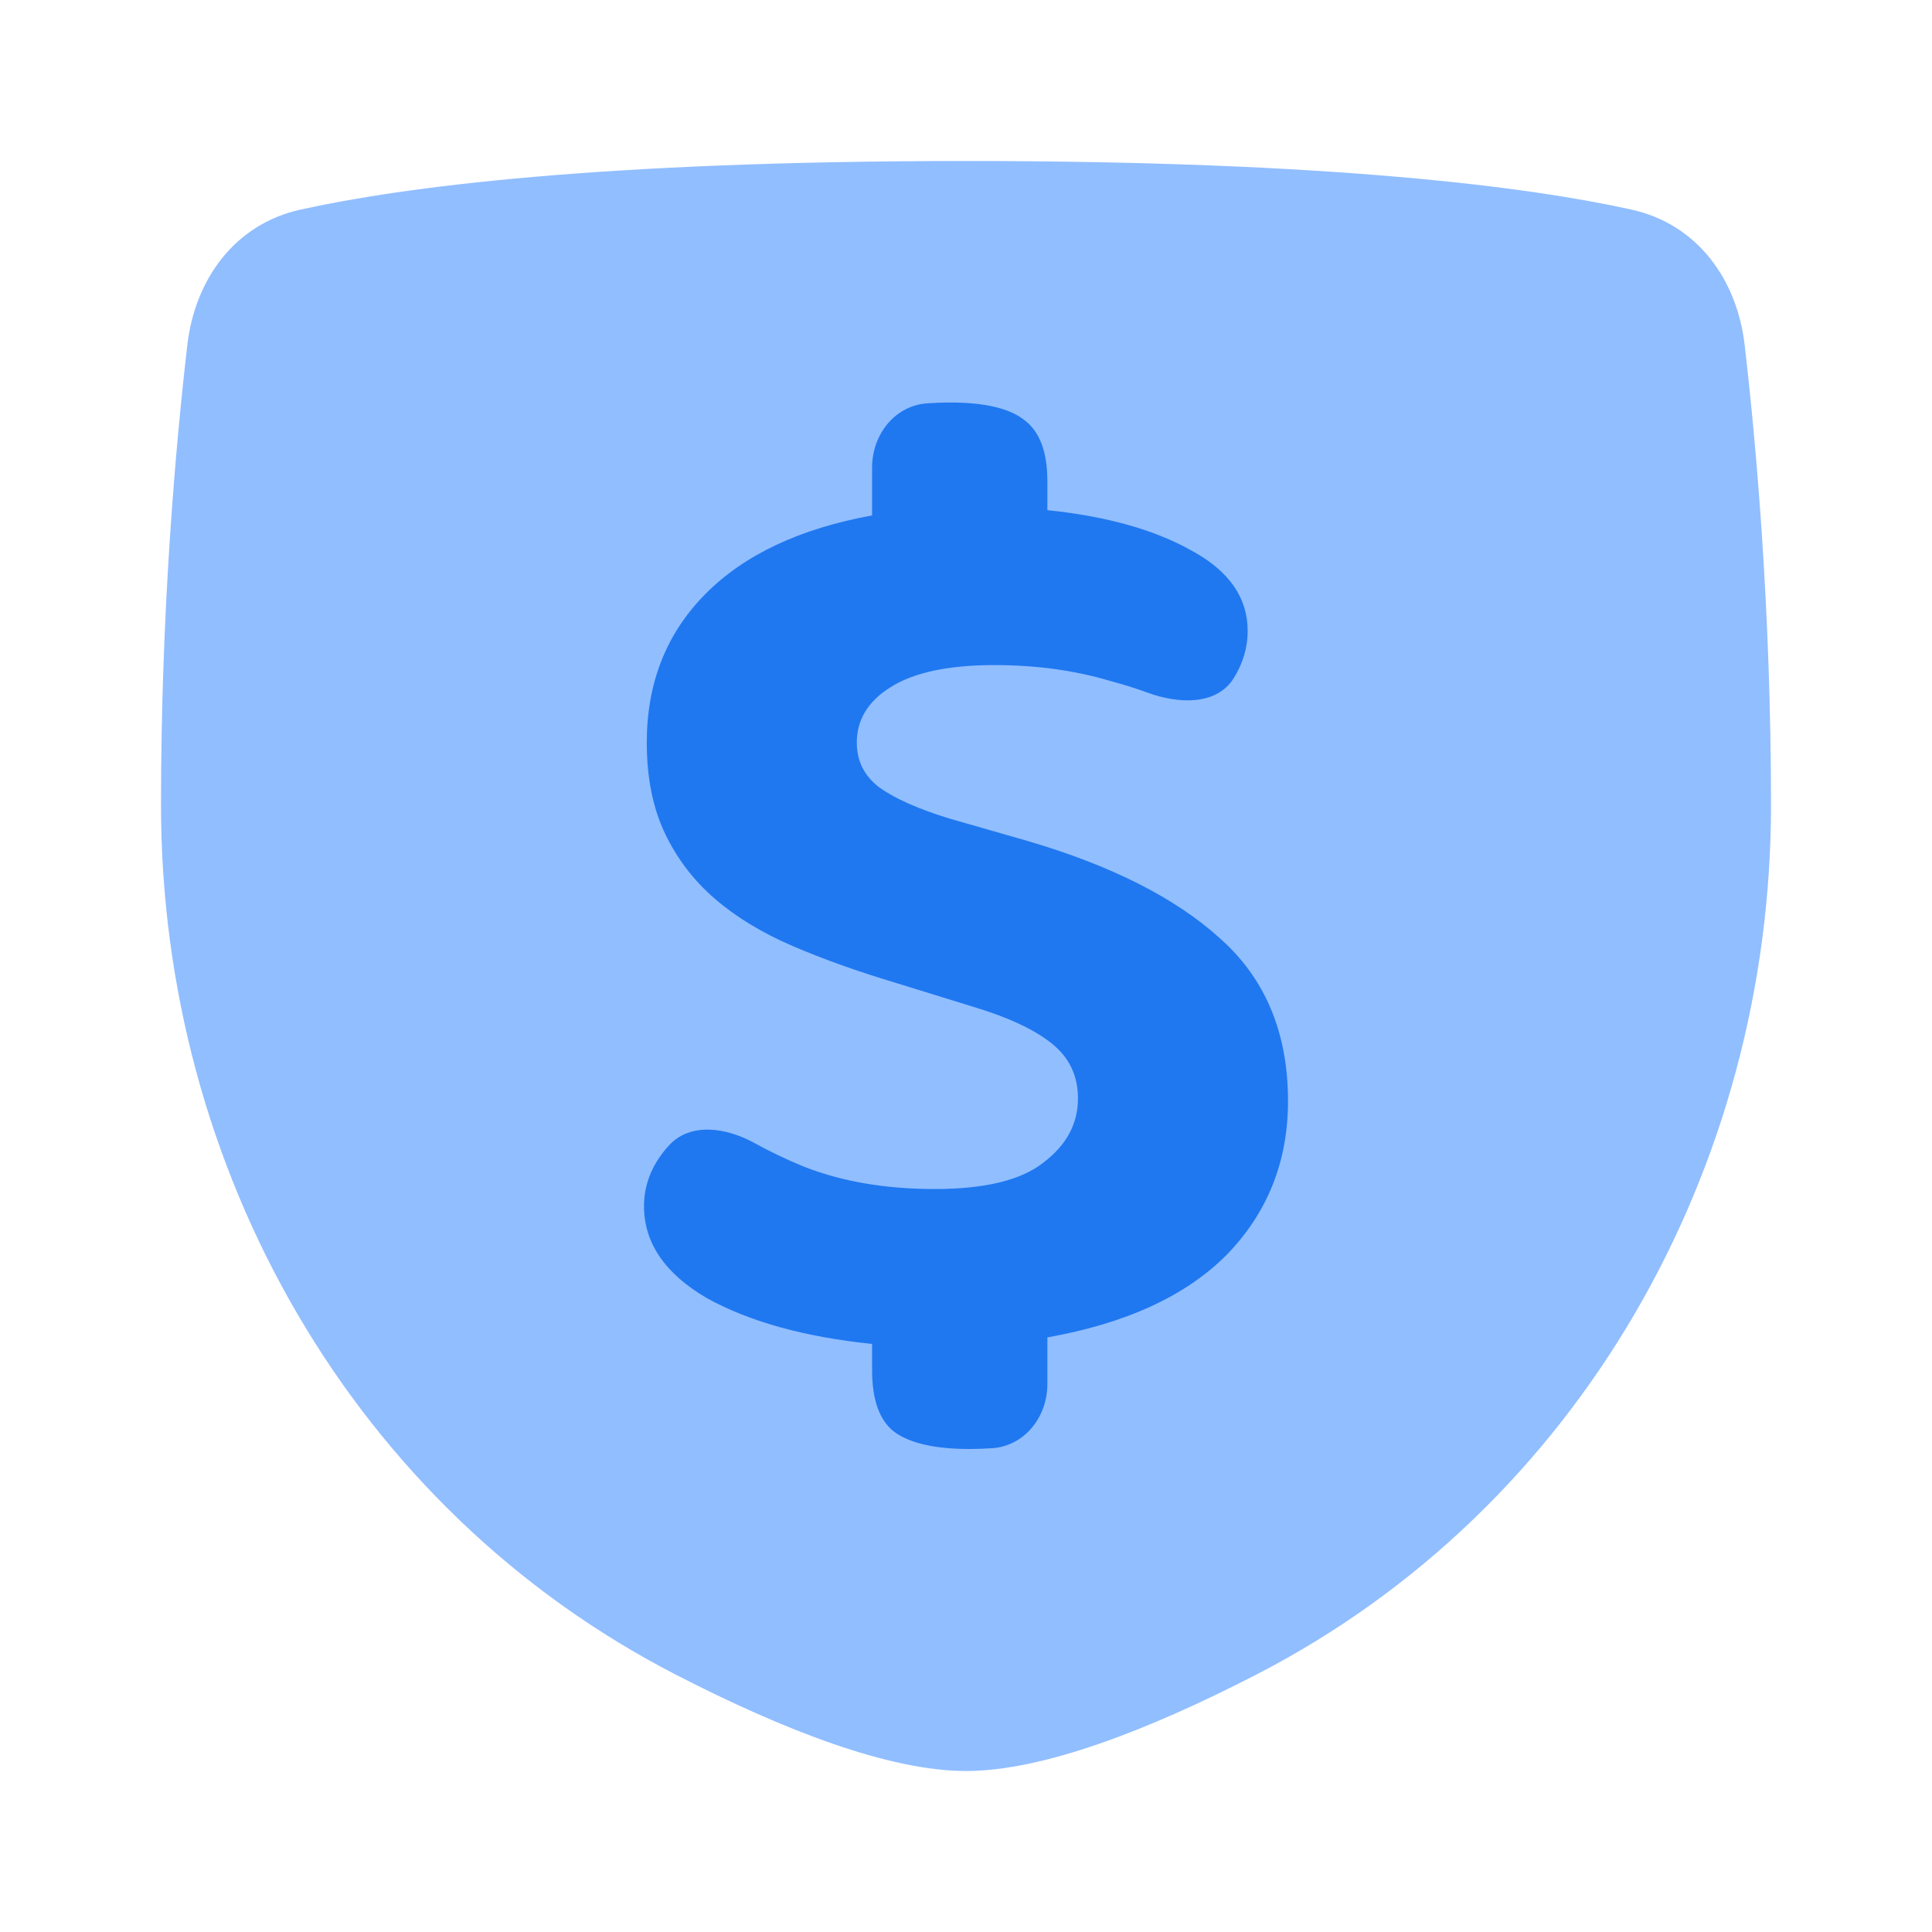 <svg viewBox="0 0 24 24" fill="none" xmlns="http://www.w3.org/2000/svg">


<g transform="matrix(0.5,0,0,0.5,0,0)"><path d="M4.654 8.573C4.845 6.926 5.844 5.566 7.464 5.208C9.99 4.649 14.886 4 24 4C33.114 4 38.01 4.649 40.536 5.208C42.156 5.566 43.155 6.926 43.346 8.573C43.635 11.064 44 15.167 44 20V20C44 29.028 39.235 37.476 31.207 41.608C28.526 42.988 25.909 44 24 44C22.091 44 19.474 42.988 16.793 41.608C8.765 37.476 4 29.028 4 20V20C4 15.167 4.365 11.064 4.654 8.573Z" fill="#91BEFF"></path><path d="M23.223 29.541C24.466 29.541 25.365 29.323 25.918 28.888C26.494 28.453 26.782 27.921 26.782 27.29C26.782 26.724 26.563 26.268 26.125 25.92C25.688 25.572 25.031 25.267 24.155 25.006L22.255 24.419C21.31 24.136 20.458 23.832 19.698 23.506C18.937 23.179 18.292 22.788 17.762 22.331C17.233 21.875 16.818 21.331 16.518 20.7C16.219 20.069 16.069 19.319 16.069 18.449C16.069 16.97 16.553 15.742 17.52 14.763C18.488 13.784 19.87 13.132 21.667 12.806V11.613C21.667 10.802 22.226 10.078 23.035 10.021C23.226 10.007 23.416 10 23.603 10C24.455 10 25.066 10.141 25.434 10.424C25.826 10.707 26.022 11.218 26.022 11.957V12.675C27.496 12.827 28.694 13.164 29.616 13.686C30.537 14.187 30.998 14.85 30.998 15.676C30.998 16.103 30.871 16.494 30.657 16.841C30.229 17.535 29.274 17.489 28.509 17.208C28.224 17.103 27.913 17.006 27.577 16.916C26.701 16.655 25.745 16.524 24.708 16.524C23.556 16.524 22.693 16.709 22.117 17.079C21.564 17.427 21.287 17.884 21.287 18.449C21.287 18.906 21.472 19.276 21.84 19.558C22.232 19.841 22.819 20.102 23.603 20.341L25.538 20.896C27.611 21.505 29.201 22.309 30.307 23.31C31.436 24.31 32 25.659 32 27.355C32 28.856 31.493 30.128 30.48 31.172C29.466 32.194 27.98 32.879 26.022 33.227V34.387C26.022 35.198 25.463 35.922 24.654 35.98C24.463 35.993 24.273 36 24.086 36C23.234 36 22.612 35.859 22.22 35.576C21.852 35.293 21.667 34.782 21.667 34.043V33.39C19.986 33.216 18.615 32.836 17.555 32.248C16.518 31.64 16 30.878 16 29.965C16 29.376 16.241 28.873 16.618 28.46C17.153 27.874 18.053 28.015 18.747 28.4C19.117 28.605 19.526 28.801 19.974 28.986C20.919 29.356 22.001 29.541 23.223 29.541Z" fill="#1F78F0"></path></g></svg>